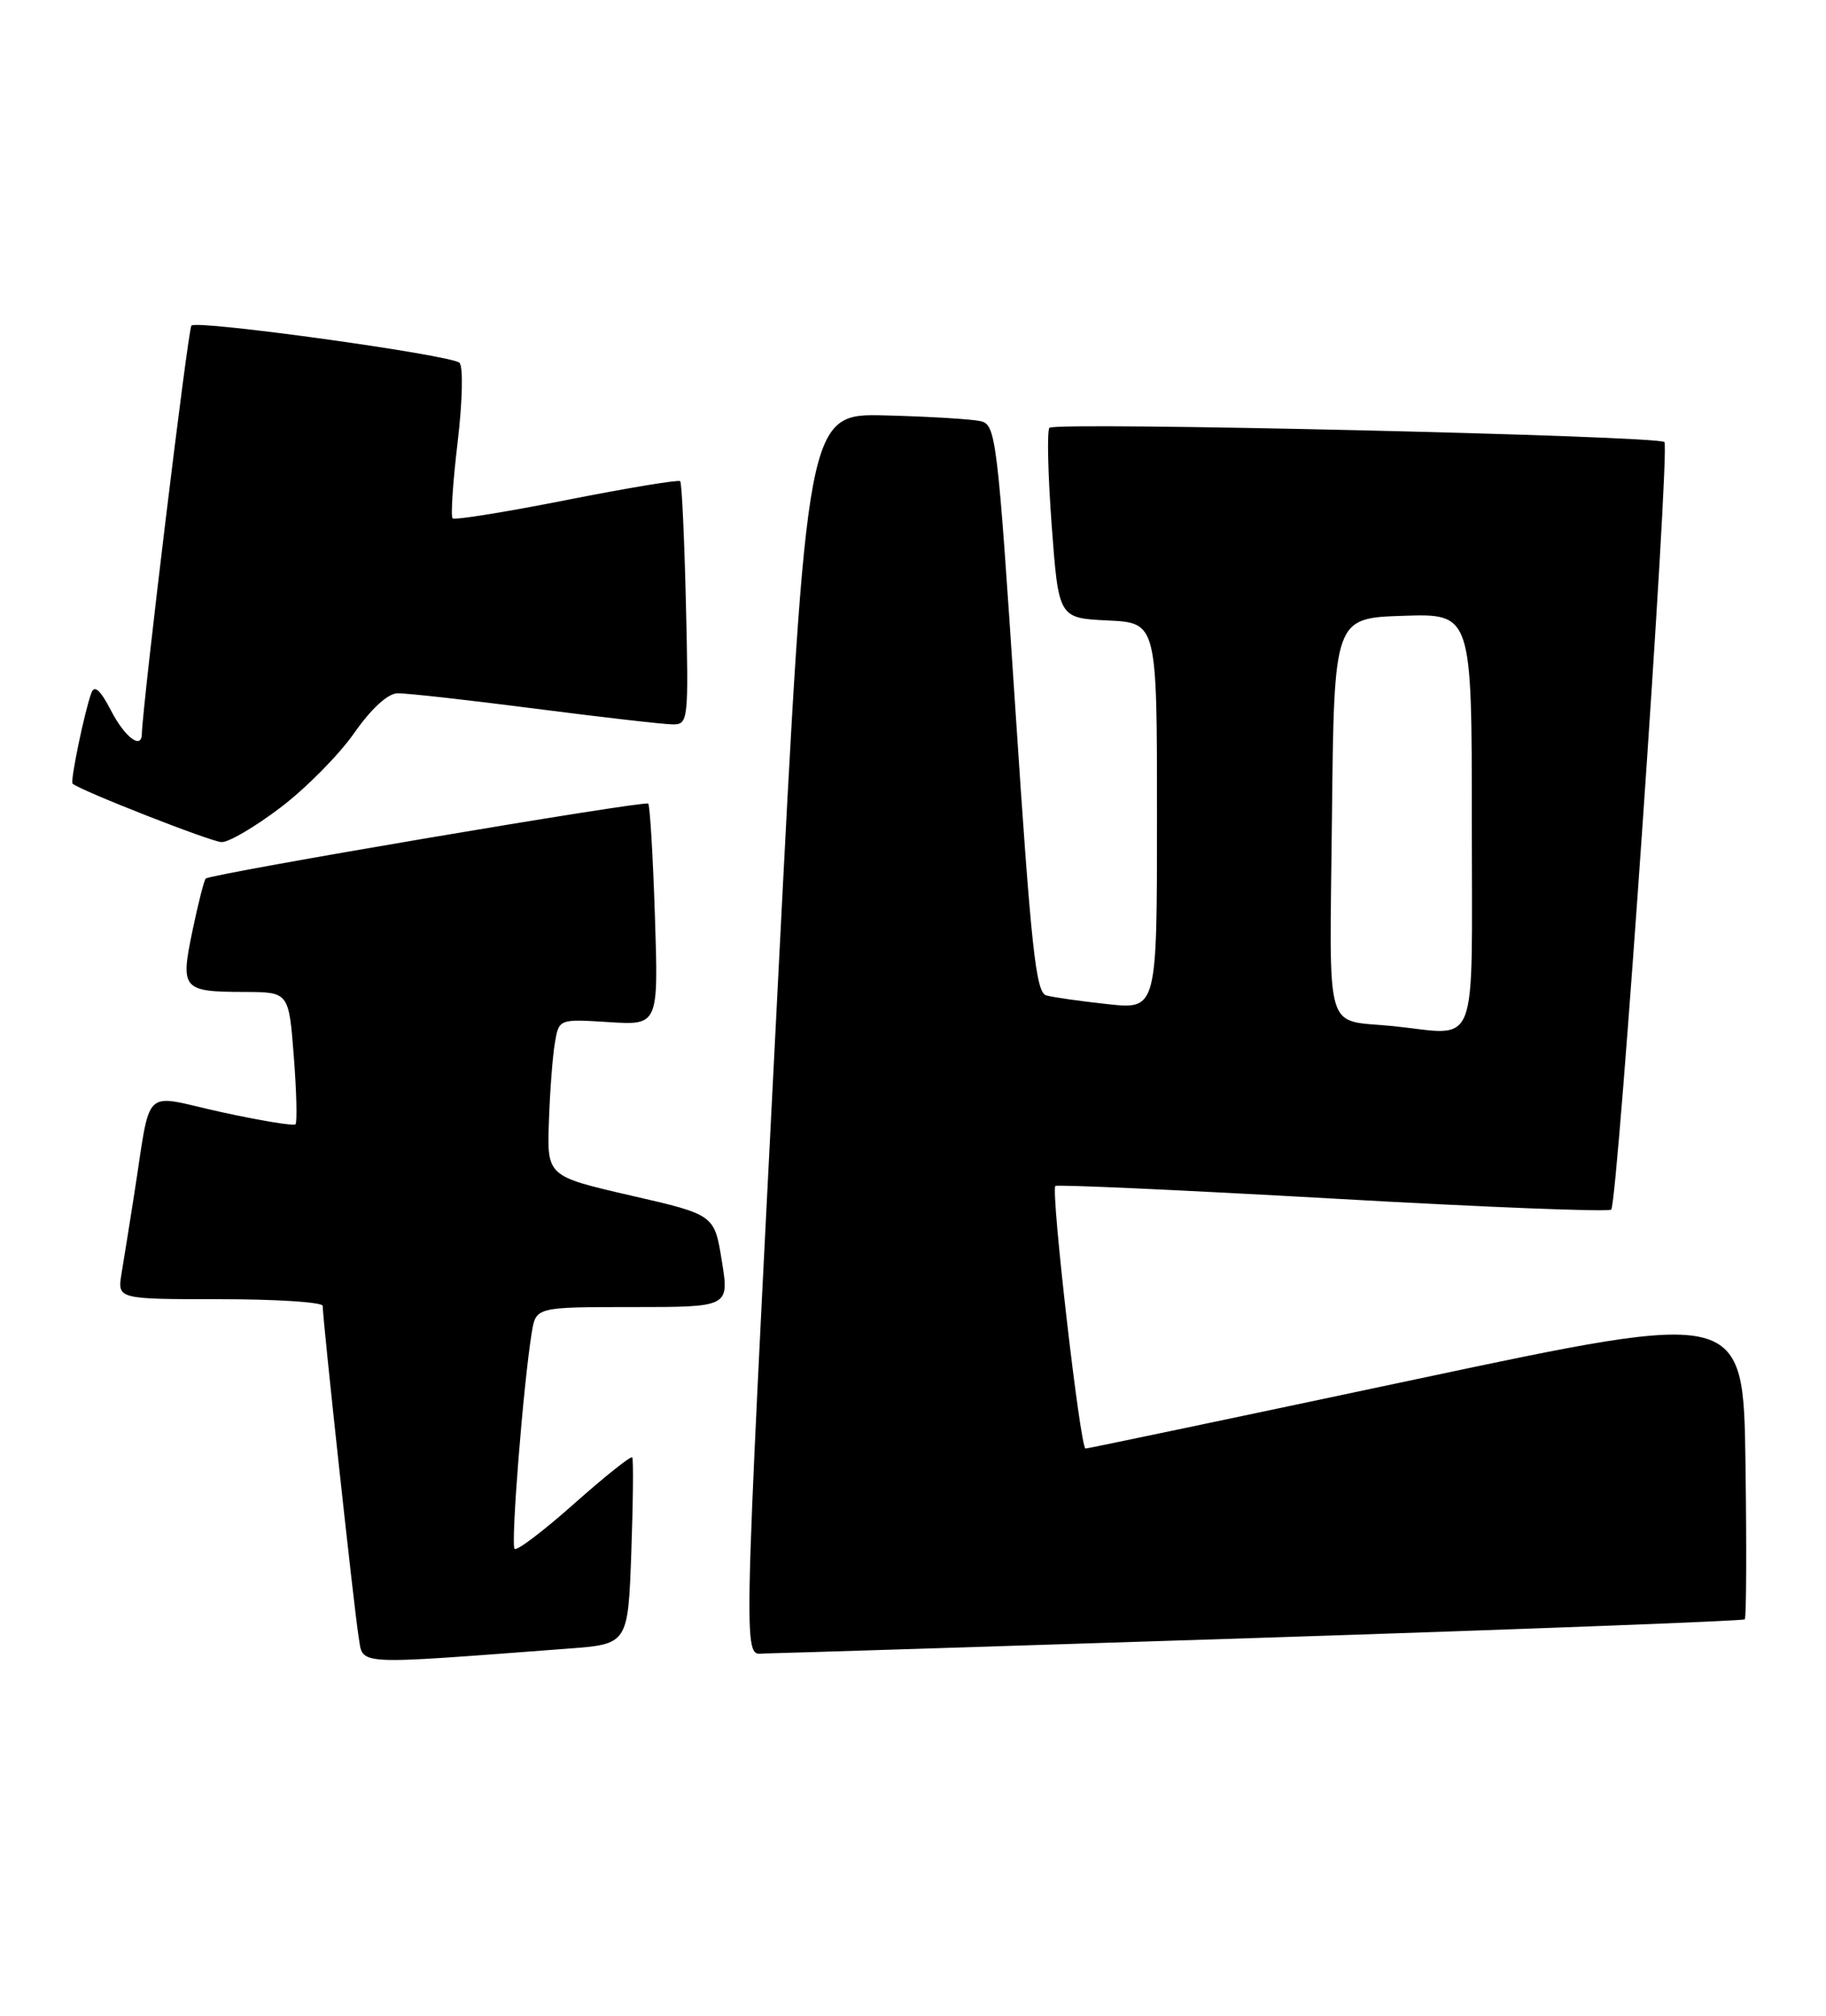 <?xml version="1.0" encoding="UTF-8" standalone="no"?>
<!DOCTYPE svg PUBLIC "-//W3C//DTD SVG 1.1//EN" "http://www.w3.org/Graphics/SVG/1.1/DTD/svg11.dtd" >
<svg xmlns="http://www.w3.org/2000/svg" xmlns:xlink="http://www.w3.org/1999/xlink" version="1.1" viewBox="0 0 232 256">
 <g >
 <path fill="currentColor"
d=" M 72.15 209.38 C 79.79 208.81 79.79 208.81 80.21 197.16 C 80.44 190.74 80.49 185.32 80.33 185.09 C 80.16 184.87 76.85 187.51 72.96 190.96 C 69.08 194.41 65.67 197.00 65.38 196.71 C 64.87 196.20 66.49 175.82 67.56 169.25 C 68.09 166.00 68.09 166.00 80.37 166.00 C 92.66 166.00 92.66 166.00 91.71 160.14 C 90.77 154.27 90.77 154.27 80.13 151.83 C 69.50 149.38 69.50 149.38 69.74 142.44 C 69.87 138.62 70.21 134.13 70.50 132.45 C 71.01 129.41 71.01 129.41 77.34 129.81 C 83.66 130.21 83.66 130.21 83.21 116.36 C 82.96 108.74 82.58 102.30 82.36 102.06 C 81.97 101.63 26.84 110.96 26.14 111.58 C 25.94 111.75 25.18 114.72 24.46 118.18 C 22.90 125.66 23.15 125.96 31.10 125.98 C 36.70 126.00 36.70 126.00 37.33 134.18 C 37.68 138.68 37.77 142.56 37.54 142.79 C 37.31 143.02 33.05 142.32 28.08 141.23 C 17.83 138.98 19.28 137.57 17.00 152.00 C 16.44 155.57 15.74 159.96 15.44 161.75 C 14.91 165.00 14.91 165.00 27.95 165.00 C 35.13 165.00 41.00 165.38 41.00 165.85 C 41.00 167.61 45.02 204.64 45.56 207.85 C 46.19 211.56 44.46 211.46 72.15 209.38 Z  M 160.40 208.00 C 193.90 206.91 221.47 205.86 221.68 205.66 C 221.88 205.46 221.92 196.53 221.77 185.82 C 221.50 166.35 221.50 166.35 180.00 175.15 C 157.18 179.99 138.24 183.96 137.92 183.97 C 137.25 184.00 133.48 151.16 134.09 150.62 C 134.32 150.42 150.17 151.14 169.32 152.22 C 188.47 153.31 204.40 153.94 204.71 153.62 C 205.56 152.78 212.21 56.87 211.47 56.14 C 210.66 55.33 134.11 53.55 133.34 54.33 C 133.01 54.65 133.14 60.22 133.62 66.71 C 134.50 78.50 134.50 78.50 140.75 78.80 C 147.00 79.10 147.00 79.10 147.00 103.65 C 147.00 128.20 147.00 128.20 140.75 127.53 C 137.31 127.16 133.80 126.66 132.93 126.42 C 131.61 126.05 131.01 120.46 129.00 89.96 C 126.72 55.36 126.54 53.93 124.56 53.48 C 123.43 53.23 118.01 52.90 112.51 52.76 C 102.52 52.50 102.52 52.50 98.83 125.00 C 94.27 214.70 94.36 210.00 97.25 209.99 C 98.49 209.98 126.91 209.09 160.40 208.00 Z  M 35.65 102.55 C 38.87 100.11 43.08 95.85 45.00 93.10 C 47.17 90.00 49.26 88.08 50.50 88.05 C 51.60 88.02 59.47 88.90 68.00 90.00 C 76.53 91.10 84.40 92.00 85.51 92.00 C 87.44 92.00 87.50 91.47 87.15 76.75 C 86.95 68.36 86.63 61.32 86.42 61.11 C 86.22 60.90 79.73 61.97 72.00 63.50 C 64.27 65.03 57.74 66.08 57.50 65.83 C 57.25 65.58 57.54 61.21 58.15 56.11 C 58.77 50.86 58.86 46.51 58.37 46.07 C 57.25 45.07 25.06 40.61 24.32 41.35 C 23.89 41.77 18.13 89.31 18.02 93.25 C 17.97 95.23 15.84 93.61 14.11 90.25 C 12.75 87.63 12.00 86.95 11.61 88.00 C 10.75 90.32 8.90 99.23 9.22 99.52 C 10.17 100.39 26.80 106.91 28.15 106.95 C 29.06 106.98 32.43 105.00 35.65 102.55 Z  M 177.00 130.32 C 168.13 129.41 168.93 132.14 169.23 103.73 C 169.50 78.50 169.50 78.50 178.25 78.21 C 187.00 77.92 187.00 77.92 187.00 104.46 C 187.00 134.11 188.03 131.45 177.00 130.32 Z "/>
</g>
</svg>